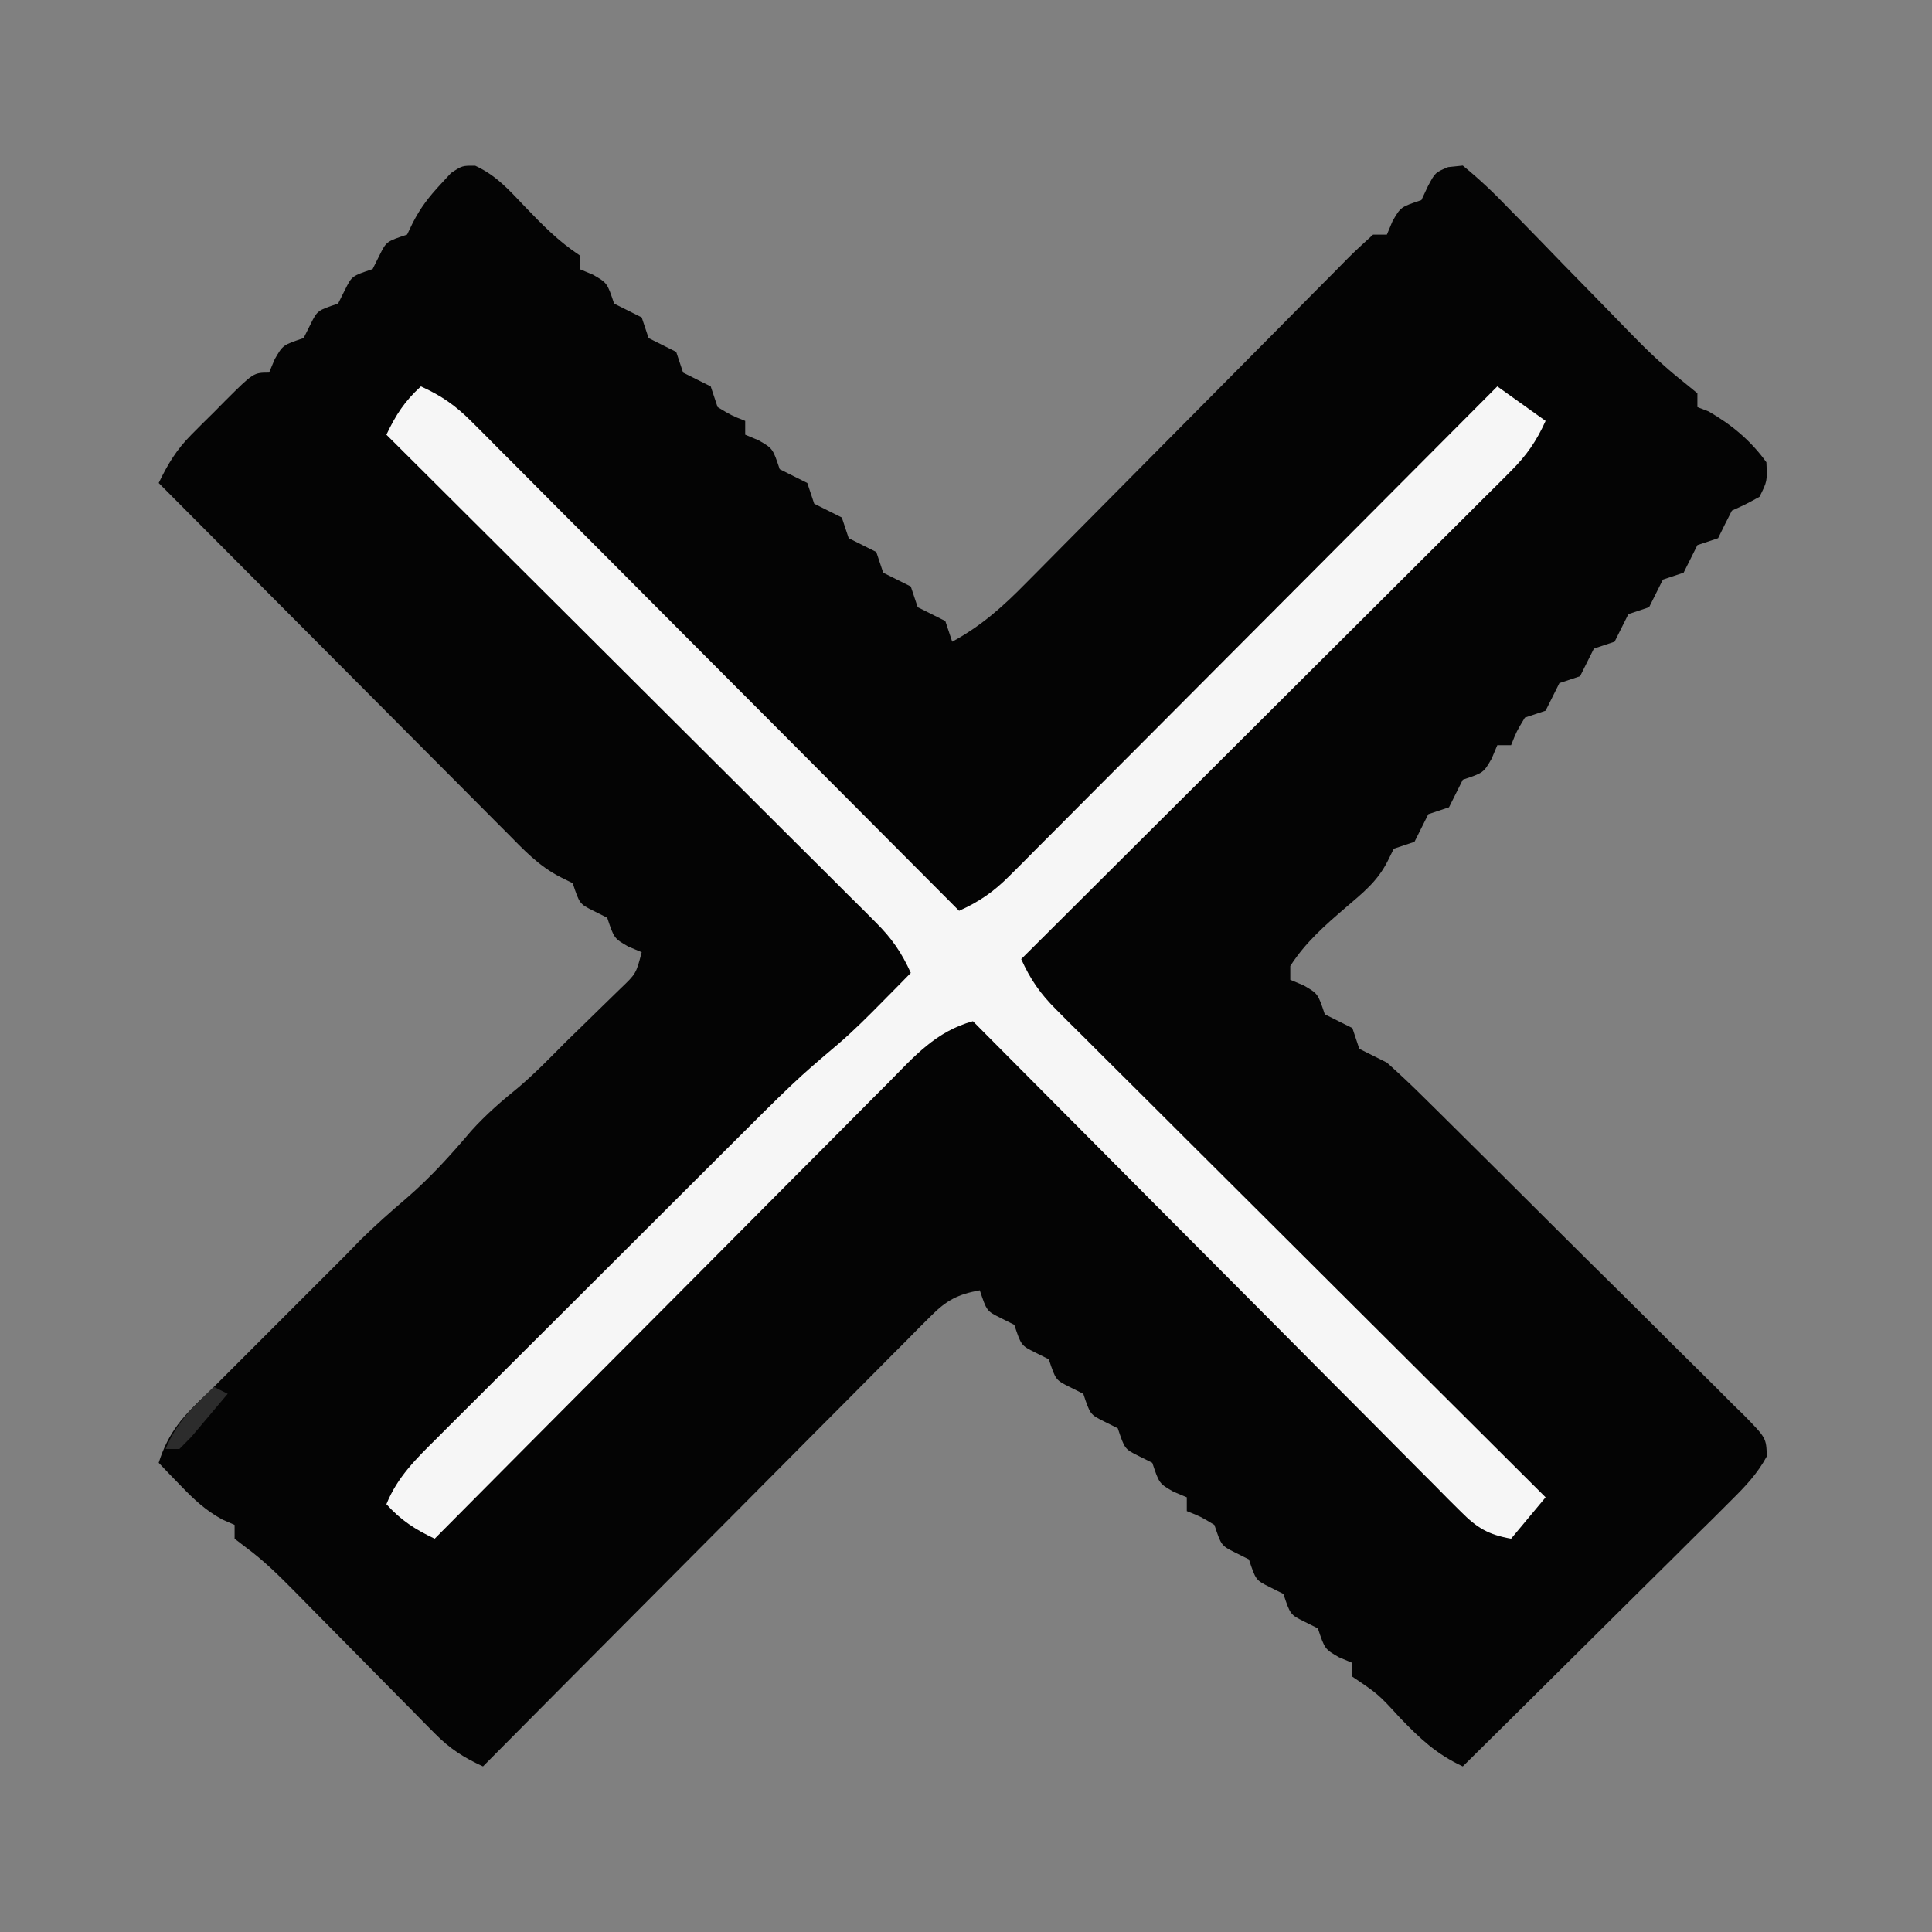 <?xml version="1.0" encoding="UTF-8"?>
<svg version="1.1" xmlns="http://www.w3.org/2000/svg" width="280" height="280">
<rect width="100%" height="100%" fill="#808080" stroke="none"/>
<path d="M0 0 C3.042 1.401 4.883 3.496 7.184 5.914 C9.778 8.625 11.994 10.892 15.121 12.977 C15.121 13.637 15.121 14.297 15.121 14.977 C15.76 15.245 16.4 15.513 17.059 15.789 C19.121 16.977 19.121 16.977 20.121 19.977 C20.781 20.307 21.441 20.637 22.121 20.977 C22.781 21.307 23.441 21.637 24.121 21.977 C24.616 23.462 24.616 23.462 25.121 24.977 C25.781 25.307 26.441 25.637 27.121 25.977 C27.781 26.307 28.441 26.637 29.121 26.977 C29.616 28.462 29.616 28.462 30.121 29.977 C30.781 30.307 31.441 30.637 32.121 30.977 C32.781 31.307 33.441 31.637 34.121 31.977 C34.451 32.967 34.781 33.957 35.121 34.977 C37.121 36.185 37.121 36.185 39.121 36.977 C39.121 37.637 39.121 38.297 39.121 38.977 C39.76 39.245 40.4 39.513 41.059 39.789 C43.121 40.977 43.121 40.977 44.121 43.977 C44.781 44.307 45.441 44.637 46.121 44.977 C46.781 45.307 47.441 45.637 48.121 45.977 C48.451 46.967 48.781 47.957 49.121 48.977 C49.781 49.307 50.441 49.637 51.121 49.977 C51.781 50.307 52.441 50.637 53.121 50.977 C53.451 51.967 53.781 52.957 54.121 53.977 C54.781 54.307 55.441 54.637 56.121 54.977 C56.781 55.307 57.441 55.637 58.121 55.977 C58.451 56.967 58.781 57.957 59.121 58.977 C59.781 59.307 60.441 59.637 61.121 59.977 C61.781 60.307 62.441 60.637 63.121 60.977 C63.451 61.967 63.781 62.957 64.121 63.977 C64.781 64.307 65.441 64.637 66.121 64.977 C66.781 65.307 67.441 65.637 68.121 65.977 C68.451 66.967 68.781 67.957 69.121 68.977 C73.309 66.717 76.494 63.867 79.798 60.495 C80.341 59.949 80.885 59.402 81.445 58.839 C82.619 57.658 83.79 56.474 84.96 55.288 C86.808 53.414 88.663 51.546 90.52 49.68 C94.455 45.722 98.382 41.756 102.309 37.789 C106.869 33.182 111.432 28.578 116.004 23.982 C117.835 22.138 119.66 20.288 121.485 18.438 C122.6 17.315 123.716 16.192 124.833 15.07 C125.596 14.291 125.596 14.291 126.374 13.497 C127.586 12.285 128.849 11.125 130.121 9.977 C130.781 9.977 131.441 9.977 132.121 9.977 C132.523 9.018 132.523 9.018 132.934 8.039 C134.121 5.977 134.121 5.977 137.121 4.977 C137.43 4.317 137.74 3.657 138.059 2.977 C139.121 0.977 139.121 0.977 140.998 0.196 C141.698 0.124 142.399 0.051 143.121 -0.023 C145.516 1.937 147.556 3.855 149.68 6.082 C150.306 6.718 150.932 7.353 151.577 8.008 C153.583 10.049 155.571 12.106 157.559 14.164 C159.546 16.201 161.536 18.235 163.529 20.266 C164.769 21.532 166.005 22.802 167.236 24.076 C169.754 26.666 172.194 29.034 175.039 31.275 C175.726 31.836 176.413 32.398 177.121 32.977 C177.121 33.637 177.121 34.297 177.121 34.977 C177.657 35.183 178.194 35.389 178.746 35.602 C182.094 37.54 184.85 39.822 187.121 42.977 C187.246 45.727 187.246 45.727 186.121 47.977 C184.184 49.039 184.184 49.039 182.121 49.977 C181.438 51.302 180.77 52.635 180.121 53.977 C179.131 54.307 178.141 54.637 177.121 54.977 C176.791 55.637 176.461 56.297 176.121 56.977 C175.791 57.637 175.461 58.297 175.121 58.977 C174.131 59.307 173.141 59.637 172.121 59.977 C171.791 60.637 171.461 61.297 171.121 61.977 C170.791 62.637 170.461 63.297 170.121 63.977 C169.131 64.307 168.141 64.637 167.121 64.977 C166.791 65.637 166.461 66.297 166.121 66.977 C165.791 67.637 165.461 68.297 165.121 68.977 C164.131 69.307 163.141 69.637 162.121 69.977 C161.791 70.637 161.461 71.297 161.121 71.977 C160.791 72.637 160.461 73.297 160.121 73.977 C159.131 74.307 158.141 74.637 157.121 74.977 C156.791 75.637 156.461 76.297 156.121 76.977 C155.791 77.637 155.461 78.297 155.121 78.977 C154.131 79.307 153.141 79.637 152.121 79.977 C150.912 81.977 150.912 81.977 150.121 83.977 C149.461 83.977 148.801 83.977 148.121 83.977 C147.853 84.616 147.585 85.255 147.309 85.914 C146.121 87.977 146.121 87.977 143.121 88.977 C142.791 89.637 142.461 90.297 142.121 90.977 C141.791 91.637 141.461 92.297 141.121 92.977 C140.131 93.307 139.141 93.637 138.121 93.977 C137.791 94.637 137.461 95.297 137.121 95.977 C136.791 96.637 136.461 97.297 136.121 97.977 C135.131 98.307 134.141 98.637 133.121 98.977 C132.686 99.858 132.686 99.858 132.242 100.758 C130.747 103.716 128.692 105.326 126.184 107.477 C123.115 110.116 120.319 112.553 118.121 115.977 C118.121 116.637 118.121 117.297 118.121 117.977 C118.76 118.245 119.4 118.513 120.059 118.789 C122.121 119.977 122.121 119.977 123.121 122.977 C123.781 123.307 124.441 123.637 125.121 123.977 C125.781 124.307 126.441 124.637 127.121 124.977 C127.451 125.967 127.781 126.957 128.121 127.977 C129.454 128.645 130.787 129.311 132.121 129.977 C134.024 131.677 135.837 133.389 137.64 135.189 C138.179 135.719 138.717 136.25 139.272 136.796 C141.046 138.546 142.813 140.304 144.578 142.062 C145.808 143.283 147.038 144.504 148.268 145.725 C150.841 148.281 153.41 150.843 155.976 153.406 C159.271 156.696 162.582 159.969 165.897 163.238 C168.441 165.752 170.973 168.277 173.502 170.805 C174.718 172.017 175.939 173.225 177.163 174.429 C178.871 176.11 180.562 177.805 182.249 179.505 C183.017 180.251 183.017 180.251 183.8 181.011 C187.104 184.386 187.104 184.386 187.179 187.043 C185.79 189.581 184.118 191.339 182.06 193.378 C181.199 194.239 180.339 195.099 179.452 195.986 C178.516 196.906 177.581 197.826 176.617 198.773 C175.654 199.731 174.691 200.689 173.729 201.648 C171.199 204.167 168.66 206.677 166.119 209.184 C163.527 211.746 160.942 214.317 158.357 216.887 C153.287 221.925 148.207 226.954 143.121 231.977 C139.3 230.208 136.928 227.956 133.996 224.914 C130.88 221.512 130.88 221.512 127.121 218.977 C127.121 218.317 127.121 217.657 127.121 216.977 C126.482 216.708 125.842 216.44 125.184 216.164 C123.121 214.977 123.121 214.977 122.121 211.977 C121.461 211.647 120.801 211.317 120.121 210.977 C118.121 209.977 118.121 209.977 117.121 206.977 C116.461 206.647 115.801 206.317 115.121 205.977 C113.121 204.977 113.121 204.977 112.121 201.977 C111.461 201.647 110.801 201.317 110.121 200.977 C108.121 199.977 108.121 199.977 107.121 196.977 C105.121 195.768 105.121 195.768 103.121 194.977 C103.121 194.317 103.121 193.657 103.121 192.977 C102.482 192.708 101.842 192.44 101.184 192.164 C99.121 190.977 99.121 190.977 98.121 187.977 C97.461 187.647 96.801 187.317 96.121 186.977 C94.121 185.977 94.121 185.977 93.121 182.977 C92.461 182.647 91.801 182.317 91.121 181.977 C89.121 180.977 89.121 180.977 88.121 177.977 C87.461 177.647 86.801 177.317 86.121 176.977 C84.121 175.977 84.121 175.977 83.121 172.977 C82.461 172.647 81.801 172.317 81.121 171.977 C79.121 170.977 79.121 170.977 78.121 167.977 C77.461 167.647 76.801 167.317 76.121 166.977 C74.121 165.977 74.121 165.977 73.121 162.977 C69.954 163.556 68.321 164.404 66.059 166.678 C65.481 167.252 64.903 167.825 64.308 168.416 C63.687 169.049 63.065 169.681 62.425 170.332 C61.761 170.996 61.097 171.659 60.413 172.343 C58.22 174.538 56.038 176.743 53.855 178.949 C52.337 180.473 50.818 181.996 49.299 183.519 C45.301 187.528 41.312 191.547 37.324 195.567 C33.254 199.668 29.176 203.761 25.098 207.854 C17.097 215.886 9.106 223.928 1.121 231.977 C-1.663 230.706 -3.695 229.405 -5.84 227.227 C-6.387 226.676 -6.935 226.125 -7.499 225.558 C-8.078 224.965 -8.657 224.372 -9.254 223.762 C-9.86 223.15 -10.467 222.539 -11.091 221.909 C-13.025 219.957 -14.953 217.998 -16.879 216.039 C-18.806 214.084 -20.735 212.131 -22.667 210.18 C-23.867 208.968 -25.065 207.752 -26.259 206.534 C-28.525 204.241 -30.679 202.124 -33.277 200.205 C-33.806 199.8 -34.334 199.394 -34.879 198.977 C-34.879 198.317 -34.879 197.657 -34.879 196.977 C-35.462 196.721 -36.044 196.466 -36.645 196.203 C-39.093 194.859 -40.696 193.358 -42.629 191.352 C-43.242 190.72 -43.856 190.088 -44.488 189.438 C-44.947 188.955 -45.406 188.473 -45.879 187.977 C-44.471 183.496 -42.291 181.15 -38.879 177.977 C-38.054 177.152 -37.229 176.327 -36.379 175.477 C-30.546 169.643 -24.712 163.81 -18.879 157.977 C-17.734 156.801 -17.734 156.801 -16.566 155.602 C-14.432 153.516 -12.274 151.593 -10.004 149.664 C-6.516 146.654 -3.575 143.4 -0.602 139.891 C1.537 137.514 3.864 135.501 6.348 133.496 C8.737 131.449 10.908 129.213 13.121 126.977 C14.428 125.704 14.428 125.704 15.762 124.406 C16.623 123.563 17.484 122.72 18.371 121.852 C19.242 121.003 20.114 120.155 21.012 119.281 C23.312 117.082 23.312 117.082 24.121 113.977 C23.482 113.708 22.842 113.44 22.184 113.164 C20.121 111.977 20.121 111.977 19.121 108.977 C18.131 108.482 18.131 108.482 17.121 107.977 C15.121 106.977 15.121 106.977 14.121 103.977 C13.556 103.695 12.991 103.414 12.408 103.125 C9.227 101.528 6.997 99.115 4.526 96.609 C3.98 96.062 3.433 95.516 2.869 94.953 C1.068 93.15 -0.726 91.341 -2.52 89.531 C-3.769 88.278 -5.019 87.025 -6.269 85.773 C-9.555 82.48 -12.835 79.18 -16.113 75.88 C-19.461 72.511 -22.815 69.148 -26.168 65.785 C-32.744 59.188 -39.313 52.584 -45.879 45.977 C-44.545 43.214 -43.298 41.14 -41.129 38.961 C-40.603 38.432 -40.077 37.904 -39.535 37.359 C-38.989 36.821 -38.442 36.282 -37.879 35.727 C-37.059 34.895 -37.059 34.895 -36.223 34.047 C-32.132 29.977 -32.132 29.977 -29.879 29.977 C-29.611 29.337 -29.343 28.698 -29.066 28.039 C-27.879 25.977 -27.879 25.977 -24.879 24.977 C-24.549 24.317 -24.219 23.657 -23.879 22.977 C-22.879 20.977 -22.879 20.977 -19.879 19.977 C-19.549 19.317 -19.219 18.657 -18.879 17.977 C-17.879 15.977 -17.879 15.977 -14.879 14.977 C-14.549 14.317 -14.219 13.657 -13.879 12.977 C-12.879 10.977 -12.879 10.977 -9.879 9.977 C-9.611 9.42 -9.343 8.863 -9.066 8.289 C-7.903 6.023 -6.727 4.522 -5.004 2.664 C-4.511 2.132 -4.019 1.599 -3.512 1.051 C-1.879 -0.023 -1.879 -0.023 0 0 Z " fill="#040404" transform="translate(68.879,24.023)"/>
<path d="M0 0 C2.942 1.327 5.016 2.768 7.29 5.05 C7.918 5.675 8.547 6.301 9.194 6.945 C9.871 7.63 10.549 8.315 11.247 9.02 C11.969 9.742 12.692 10.464 13.436 11.208 C15.821 13.595 18.2 15.989 20.578 18.383 C22.231 20.039 23.884 21.696 25.538 23.352 C29.889 27.71 34.234 32.075 38.578 36.441 C43.012 40.895 47.452 45.344 51.891 49.793 C60.599 58.523 69.302 67.26 78 76 C80.942 74.673 83.016 73.232 85.29 70.95 C85.918 70.325 86.547 69.699 87.194 69.055 C87.871 68.37 88.549 67.685 89.247 66.98 C89.969 66.258 90.692 65.536 91.436 64.792 C93.821 62.405 96.2 60.011 98.578 57.617 C100.231 55.961 101.884 54.304 103.538 52.648 C107.889 48.29 112.234 43.925 116.578 39.559 C121.012 35.105 125.452 30.656 129.891 26.207 C138.599 17.477 147.302 8.74 156 0 C158.31 1.65 160.62 3.3 163 5 C161.673 7.942 160.232 10.016 157.95 12.29 C157.325 12.918 156.699 13.547 156.055 14.194 C155.37 14.871 154.685 15.549 153.98 16.247 C153.258 16.969 152.536 17.692 151.792 18.436 C149.405 20.821 147.011 23.2 144.617 25.578 C142.961 27.231 141.304 28.884 139.648 30.538 C135.29 34.889 130.925 39.234 126.559 43.578 C122.105 48.012 117.656 52.452 113.207 56.891 C104.477 65.599 95.74 74.302 87 83 C88.327 85.942 89.768 88.016 92.05 90.29 C92.675 90.918 93.301 91.547 93.945 92.194 C94.63 92.871 95.315 93.549 96.02 94.247 C96.742 94.969 97.464 95.692 98.208 96.436 C100.595 98.821 102.989 101.2 105.383 103.578 C107.039 105.231 108.696 106.884 110.352 108.538 C114.71 112.889 119.075 117.234 123.441 121.578 C127.895 126.012 132.344 130.452 136.793 134.891 C145.523 143.599 154.26 152.302 163 161 C161.35 162.98 159.7 164.96 158 167 C154.695 166.416 153.064 165.437 150.71 163.07 C149.767 162.134 149.767 162.134 148.806 161.179 C148.129 160.491 147.451 159.803 146.753 159.094 C146.031 158.372 145.308 157.65 144.564 156.906 C142.176 154.516 139.799 152.115 137.422 149.715 C135.769 148.057 134.116 146.399 132.462 144.742 C128.108 140.377 123.764 136.003 119.422 131.628 C114.99 127.165 110.549 122.711 106.109 118.256 C97.398 109.512 88.696 100.759 80 92 C74.63 93.488 71.523 97.075 67.731 100.928 C67.018 101.641 66.306 102.353 65.571 103.087 C63.221 105.439 60.882 107.801 58.543 110.164 C56.914 111.799 55.285 113.432 53.654 115.066 C49.368 119.363 45.092 123.669 40.817 127.977 C36.452 132.373 32.078 136.76 27.705 141.148 C19.128 149.757 10.561 158.376 2 167 C-0.861 165.641 -2.859 164.355 -5 162 C-3.401 158.039 -0.651 155.375 2.333 152.425 C2.876 151.879 3.419 151.334 3.979 150.772 C5.776 148.972 7.579 147.179 9.383 145.387 C10.639 144.132 11.895 142.876 13.151 141.62 C15.785 138.987 18.424 136.357 21.064 133.73 C24.432 130.379 27.792 127.023 31.151 123.663 C33.747 121.068 36.345 118.475 38.944 115.883 C40.183 114.647 41.422 113.411 42.659 112.174 C54.344 100.504 54.344 100.504 60.445 95.333 C62.748 93.359 64.873 91.223 67 89.062 C67.763 88.29 68.526 87.518 69.312 86.723 C69.869 86.154 70.426 85.586 71 85 C69.673 82.058 68.232 79.984 65.95 77.71 C65.325 77.082 64.699 76.453 64.055 75.806 C63.37 75.129 62.685 74.451 61.98 73.753 C61.258 73.031 60.536 72.308 59.792 71.564 C57.405 69.179 55.011 66.8 52.617 64.422 C50.961 62.769 49.304 61.116 47.648 59.462 C43.29 55.111 38.925 50.766 34.559 46.422 C30.105 41.988 25.656 37.548 21.207 33.109 C12.477 24.401 3.74 15.698 -5 7 C-3.641 4.139 -2.355 2.141 0 0 Z " fill="#F6F6F6" transform="translate(61,56)"/>
<path d="M0 0 C0.66 0.33 1.32 0.66 2 1 C0.882 2.339 -0.245 3.671 -1.375 5 C-2.001 5.742 -2.628 6.485 -3.273 7.25 C-4.128 8.116 -4.128 8.116 -5 9 C-5.66 9 -6.32 9 -7 9 C-5.445 5.183 -2.964 2.808 0 0 Z " fill="#2C2C2C" transform="translate(31,201)"/>
</svg>
